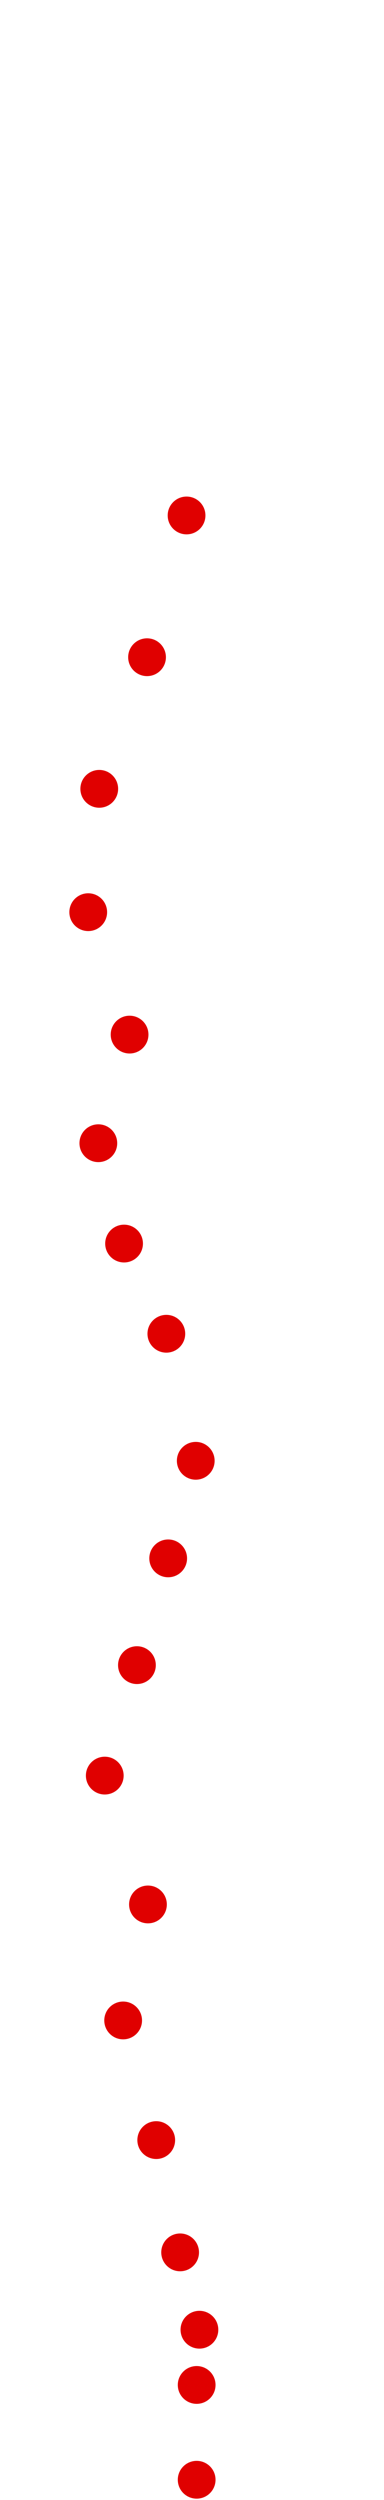 <?xml version="1.0" encoding="UTF-8"?>
<!-- Created with Inkscape (http://www.inkscape.org/) -->
<svg width="100" height="650" version="1.1" viewBox="0 0 100 650" xmlns="http://www.w3.org/2000/svg" xmlns:cc="http://creativecommons.org/ns#" xmlns:dc="http://purl.org/dc/elements/1.1/" xmlns:rdf="http://www.w3.org/1999/02/22-rdf-syntax-ns#">
 <g transform="translate(-37.334 57.907)" fill="#e00000">
  <circle cx="88.549" cy="586.83" r="4.915"/>
  <circle cx="88.549" cy="562.18" r="4.915"/>
  <circle cx="89.267" cy="547.82" r="4.915"/>
  <circle cx="84.242" cy="527.71" r="4.915"/>
  <circle cx="78.019" cy="498.52" r="4.915"/>
  <circle cx="69.404" cy="467.41" r="4.915"/>
  <circle cx="75.865" cy="437.25" r="4.915"/>
  <circle cx="64.617" cy="403.75" r="4.915"/>
  <circle cx="72.993" cy="375.03" r="4.915"/>
  <circle cx="81.13" cy="347.27" r="4.915"/>
  <circle cx="88.31" cy="321.9" r="4.915"/>
  <circle cx="80.652" cy="288.87" r="4.915"/>
  <circle cx="69.643" cy="265.42" r="4.915"/>
  <circle cx="62.942" cy="239.33" r="4.915"/>
  <circle cx="71.079" cy="211.09" r="4.915"/>
  <circle cx="60.309" cy="179.26" r="4.915"/>
  <circle cx="63.181" cy="147.19" r="4.915"/>
  <circle cx="75.626" cy="112.97" r="4.915"/>
  <circle cx="85.917" cy="76.113" r="4.915"/>
 </g>
</svg>

